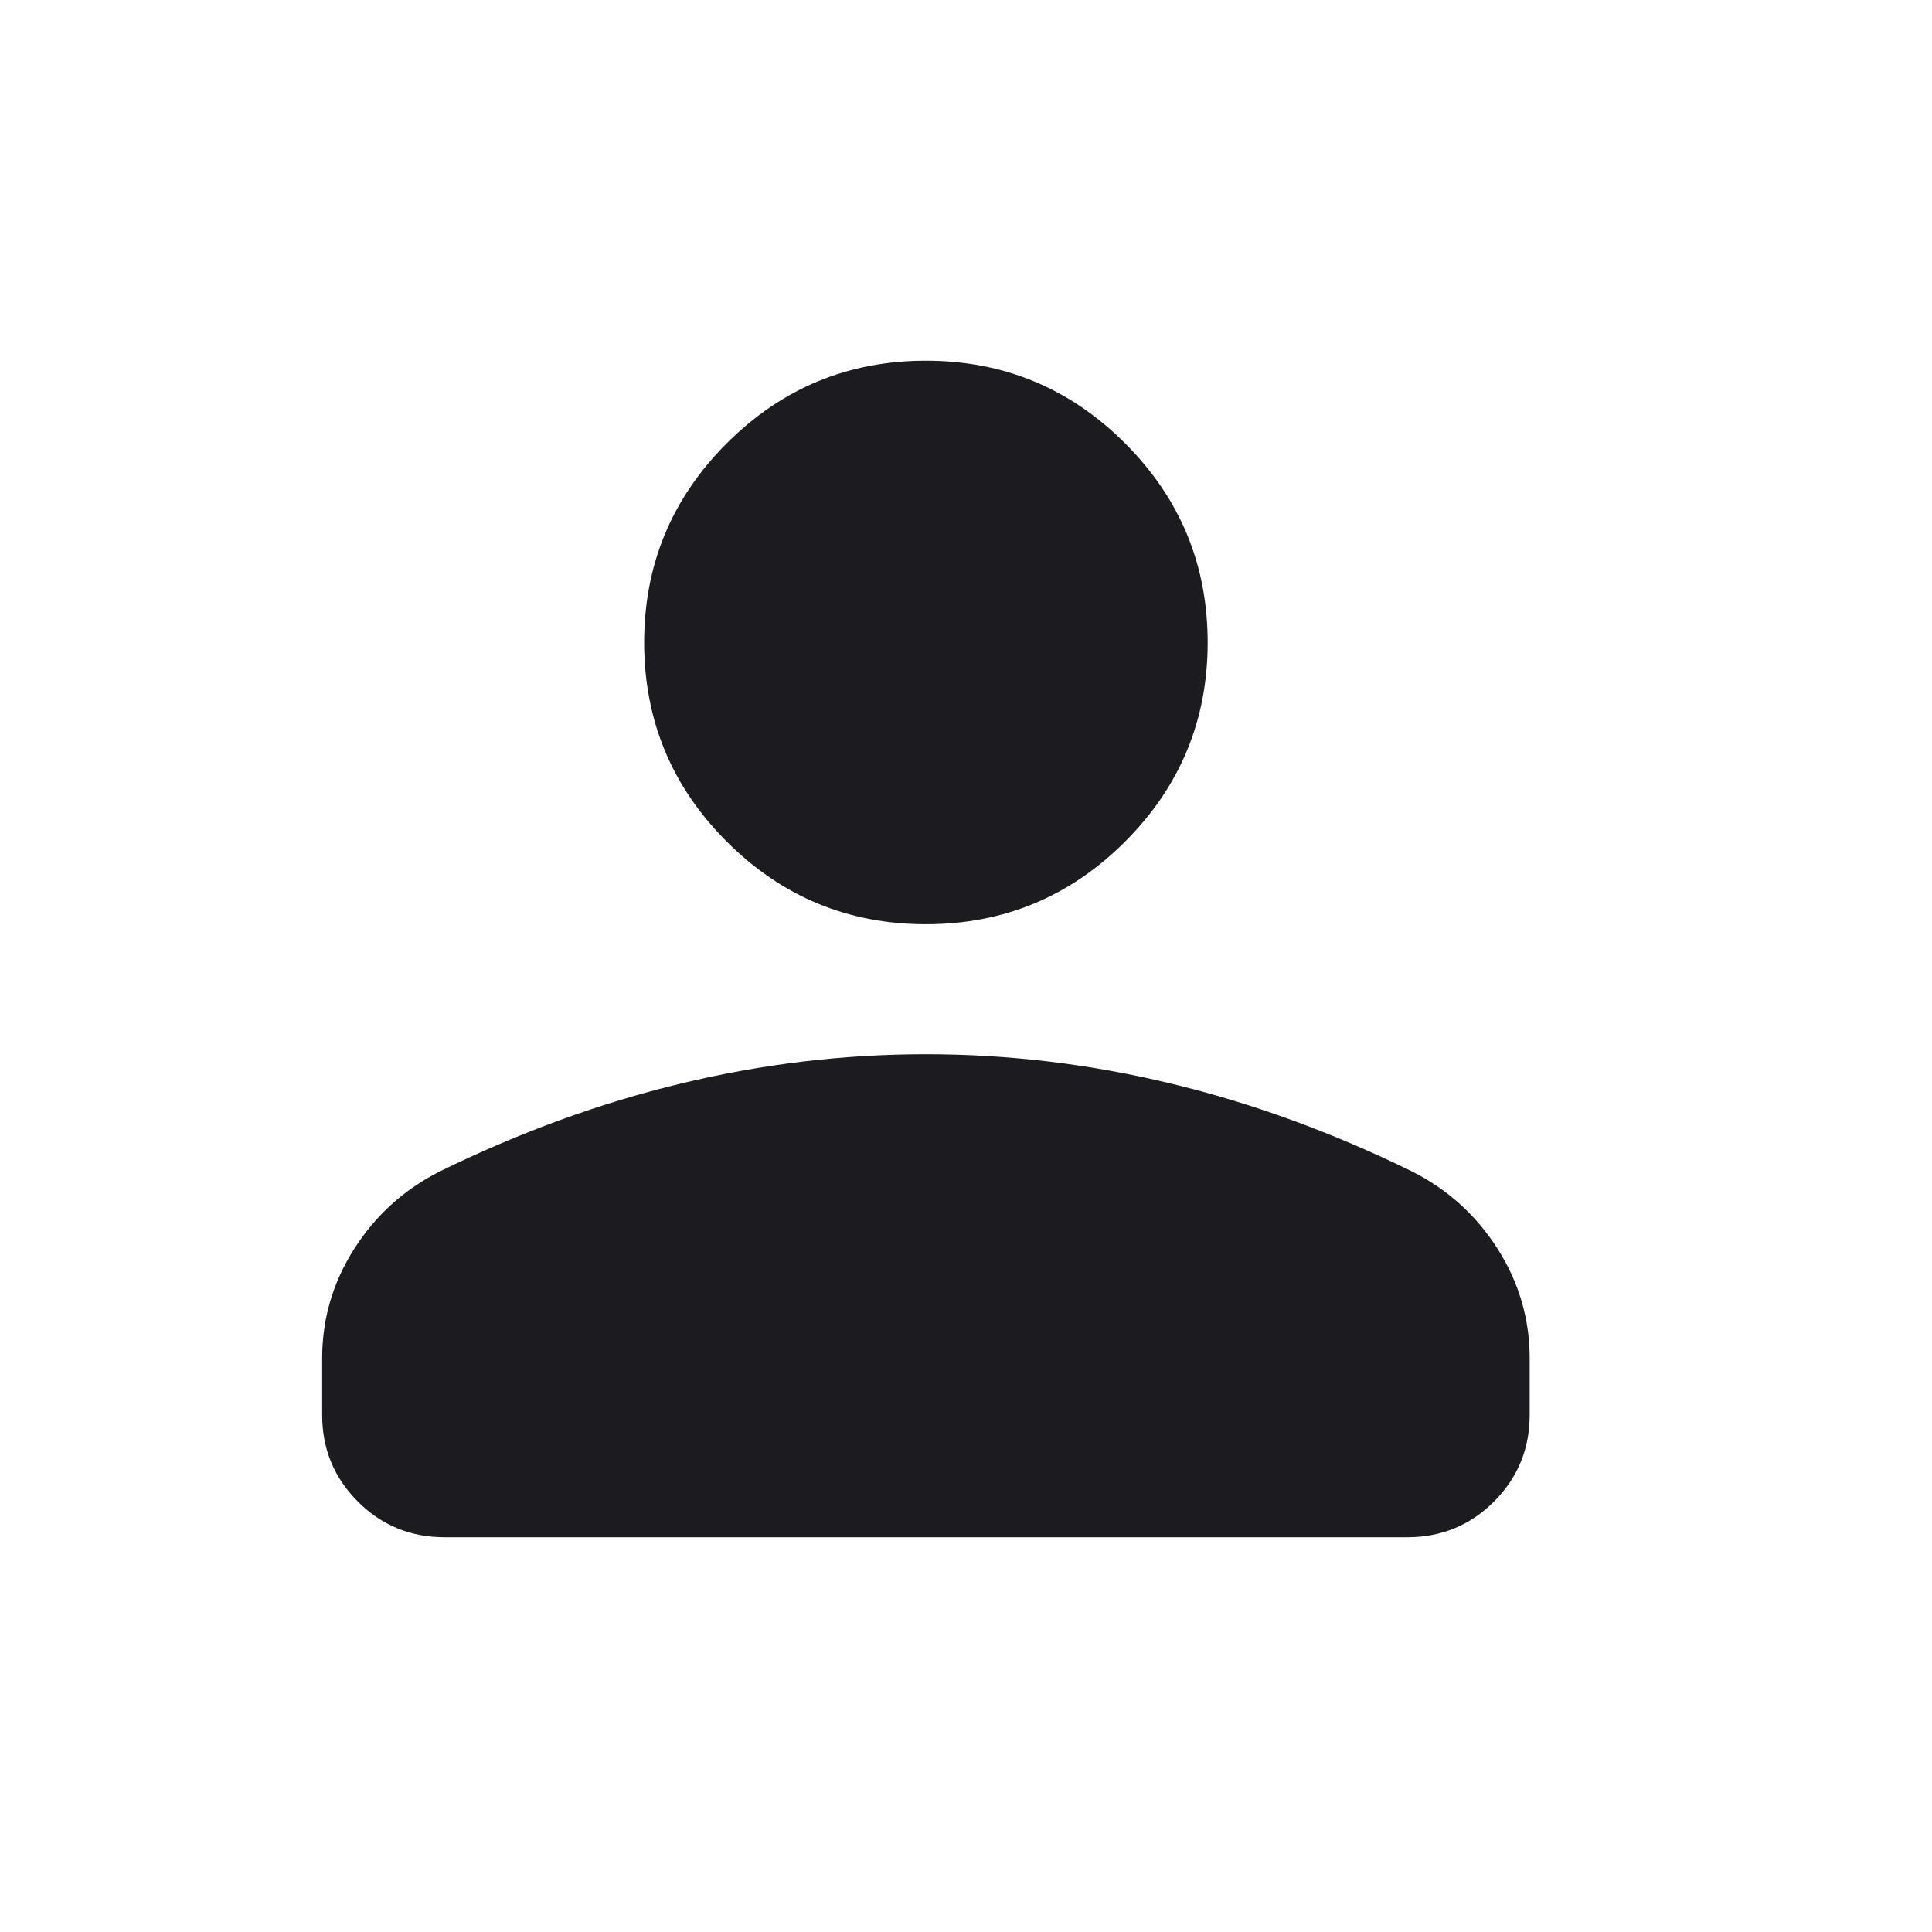 <svg width="24" height="24" viewBox="0 0 24 24" fill="none" xmlns="http://www.w3.org/2000/svg">
<path d="M11.502 11.481C10.537 11.481 9.712 11.139 9.028 10.455C8.344 9.771 8.002 8.946 8.002 7.981C8.002 7.015 8.344 6.191 9.028 5.507C9.712 4.823 10.537 4.481 11.502 4.481C12.467 4.481 13.292 4.823 13.976 5.507C14.66 6.191 15.002 7.015 15.002 7.981C15.002 8.946 14.66 9.771 13.976 10.455C13.292 11.139 12.467 11.481 11.502 11.481ZM4.002 17.577V16.873C4.002 16.383 4.135 15.93 4.401 15.512C4.667 15.095 5.022 14.774 5.467 14.55C6.456 14.066 7.453 13.702 8.459 13.46C9.465 13.217 10.479 13.096 11.502 13.096C12.525 13.096 13.539 13.217 14.545 13.46C15.551 13.702 16.548 14.066 17.537 14.55C17.982 14.774 18.337 15.095 18.603 15.512C18.869 15.93 19.002 16.383 19.002 16.873V17.577C19.002 17.999 18.854 18.357 18.559 18.653C18.263 18.948 17.904 19.096 17.483 19.096H5.521C5.099 19.096 4.741 18.948 4.445 18.653C4.15 18.357 4.002 17.999 4.002 17.577Z" fill="#1C1B1F"/>
</svg>
